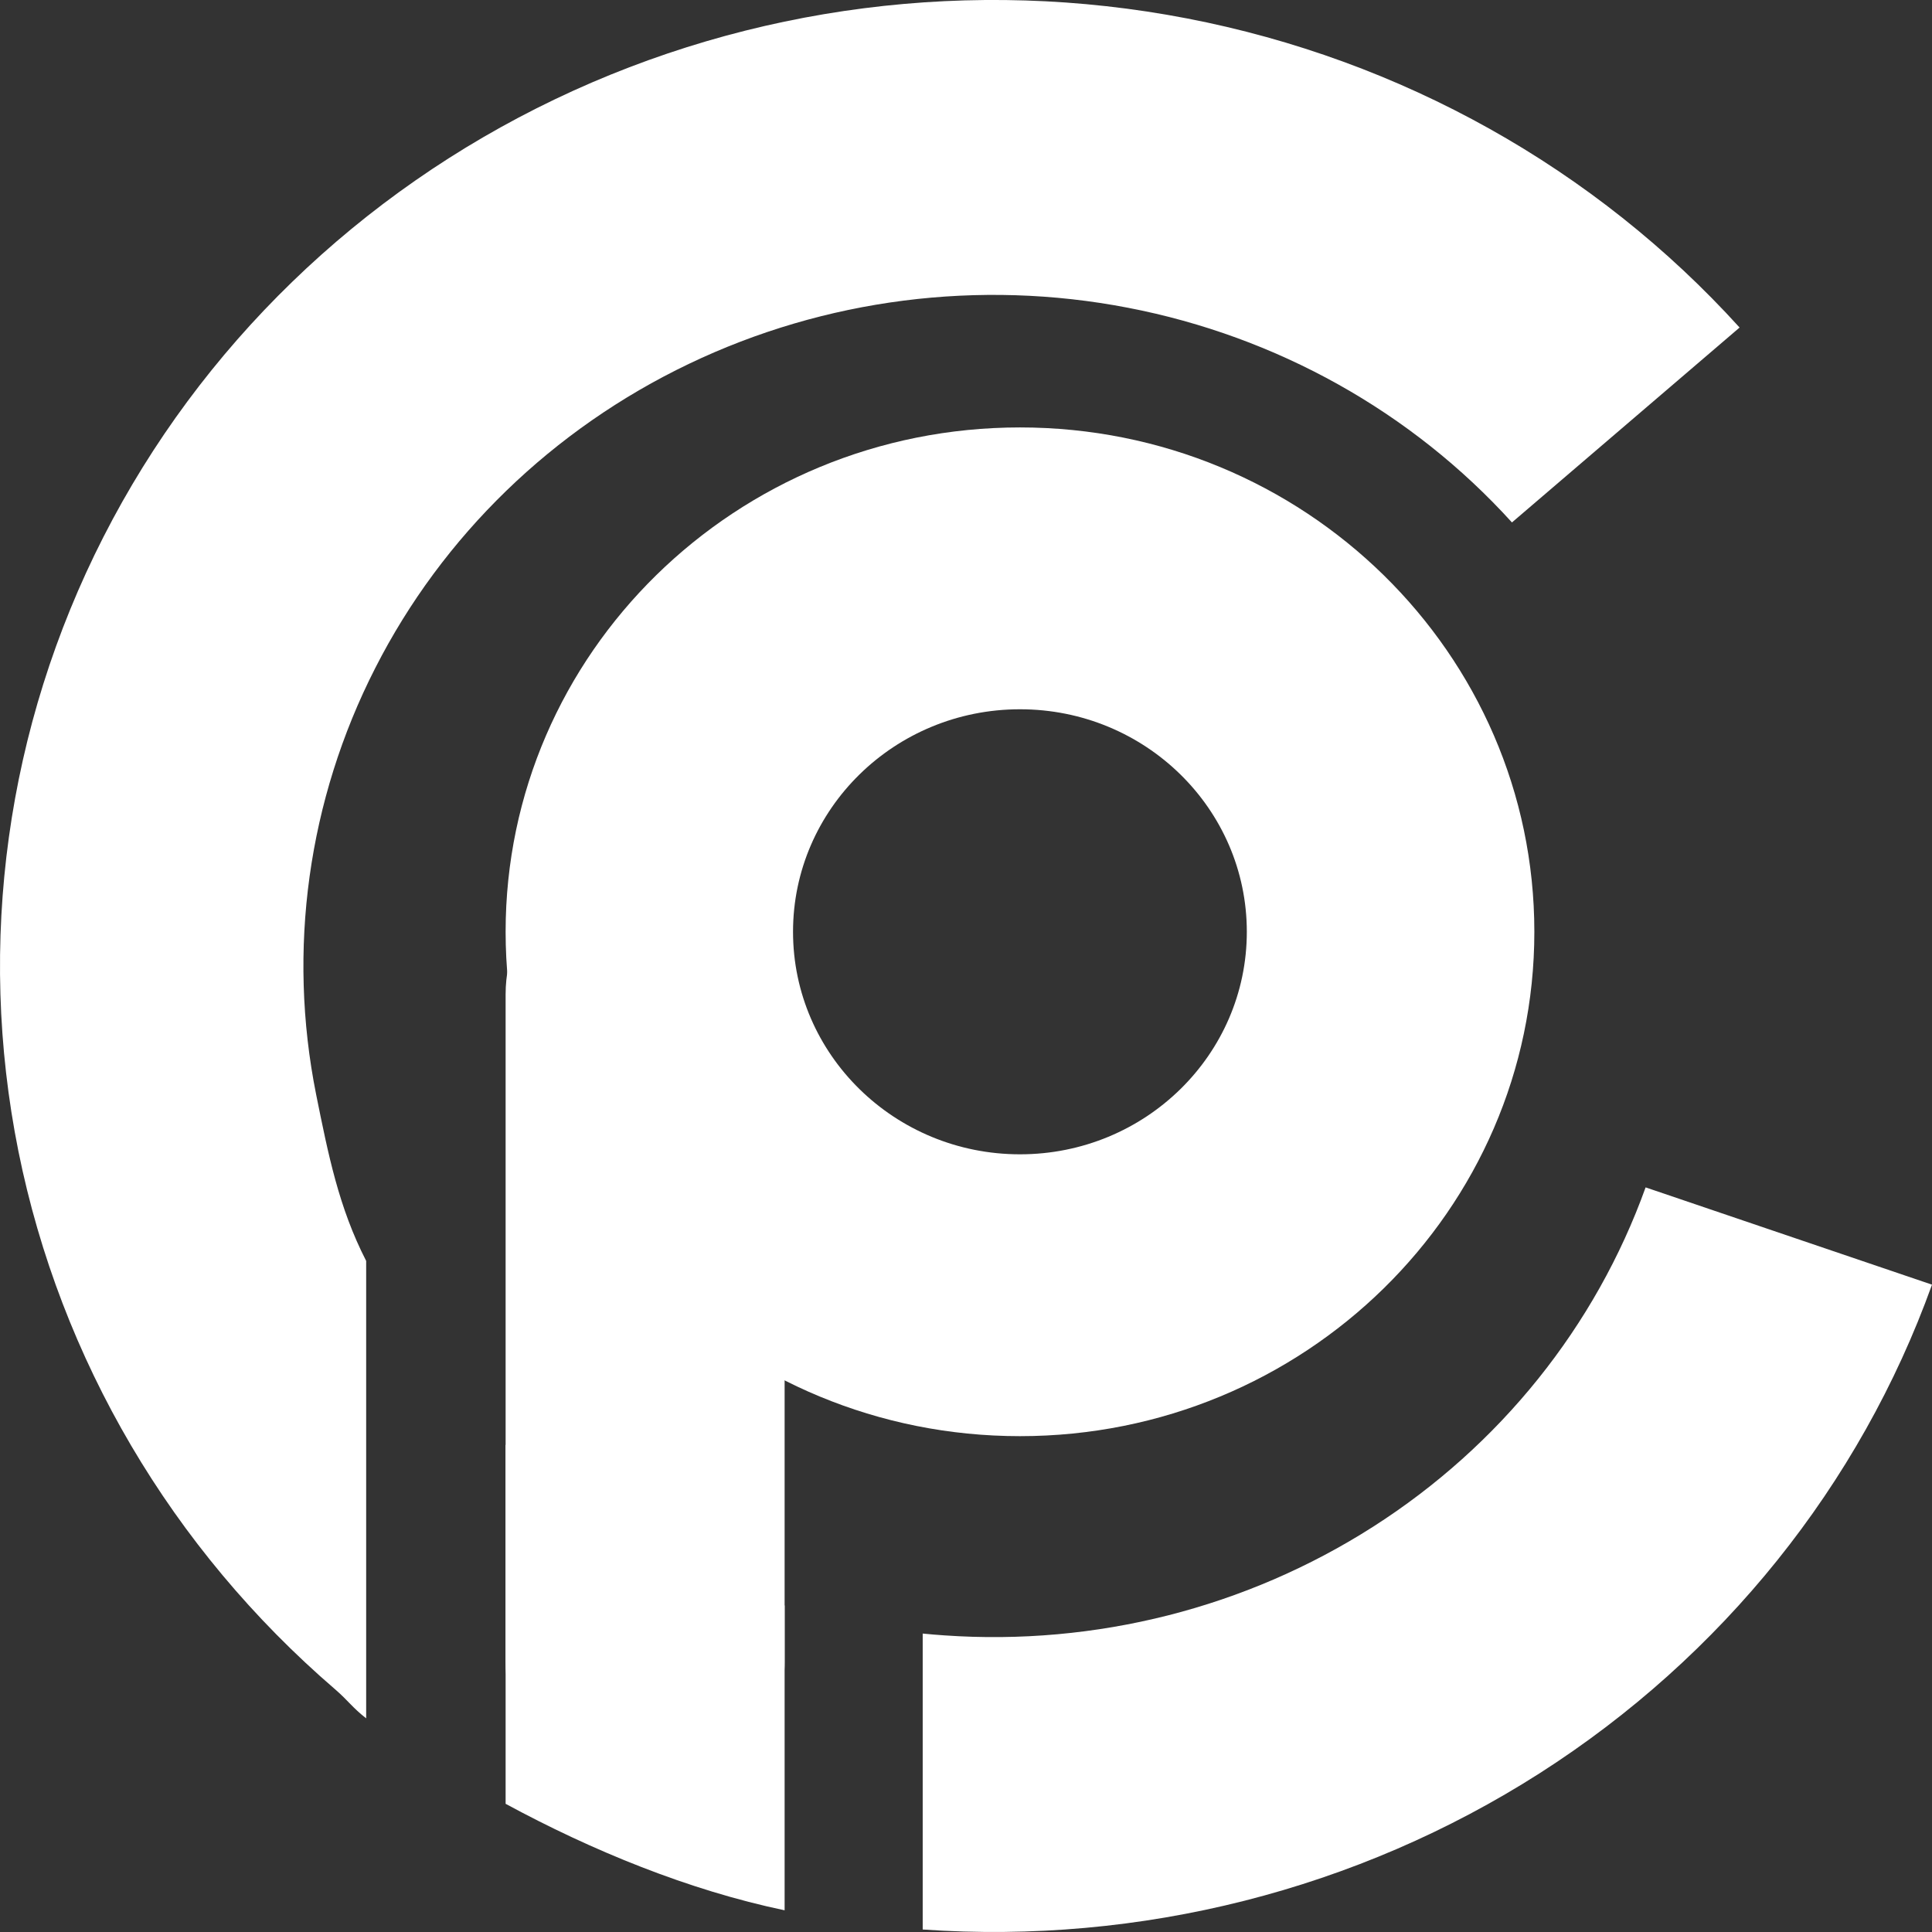 <svg width="17" height="17" viewBox="0 0 17 17" fill="none" xmlns="http://www.w3.org/2000/svg">
<rect x="0" y="0" width="17" height="17" fill="#333333" stroke="none"/>
<path d="M4.449 8.749C4.449 8.072 4.999 7.522 5.676 7.522V7.522C6.354 7.522 6.904 8.072 6.904 8.749V14.624C6.904 15.39 6.209 15.97 5.454 15.831V15.831C4.872 15.724 4.449 15.216 4.449 14.624V8.749Z" fill="white"/>
<path d="M13.501 8.199C13.501 10.65 11.474 12.637 8.975 12.637C6.475 12.637 4.449 10.65 4.449 8.199C4.449 5.748 6.475 3.761 8.975 3.761C11.474 3.761 13.501 5.748 13.501 8.199ZM6.978 8.199C6.978 9.28 7.872 10.157 8.975 10.157C10.078 10.157 10.971 9.28 10.971 8.199C10.971 7.118 10.078 6.241 8.975 6.241C7.872 6.241 6.978 7.118 6.978 8.199Z" fill="white"/>
<path fill-rule="evenodd" clip-rule="evenodd" d="M17 11.304C16.366 13.067 15.153 14.577 13.548 15.603C11.943 16.628 10.035 17.112 8.119 16.978V14.374C8.183 14.38 8.246 14.386 8.31 14.39C9.641 14.483 10.966 14.147 12.082 13.434C13.197 12.722 14.04 11.672 14.48 10.448L17 11.304ZM4.449 15.872C5.204 16.281 6.057 16.632 6.904 16.809V14.127C6.101 13.879 5.356 13.47 4.717 12.921C4.639 12.853 4.524 12.784 4.449 12.712V15.872ZM3.222 15.12C3.1 15.025 3.065 14.965 2.948 14.864C1.509 13.626 0.531 11.962 0.162 10.13C-0.206 8.297 0.057 6.398 0.91 4.725C1.763 3.052 3.159 1.699 4.882 0.874C6.605 0.049 8.56 -0.201 10.444 0.162C12.329 0.525 14.037 1.481 15.307 2.882L13.304 4.597C12.422 3.624 11.234 2.96 9.925 2.708C8.616 2.455 7.258 2.629 6.061 3.202C4.864 3.775 3.894 4.715 3.302 5.878C2.709 7.04 2.527 8.359 2.782 9.632C2.888 10.156 2.98 10.624 3.222 11.095V15.12Z" fill="white"/>
</svg>
